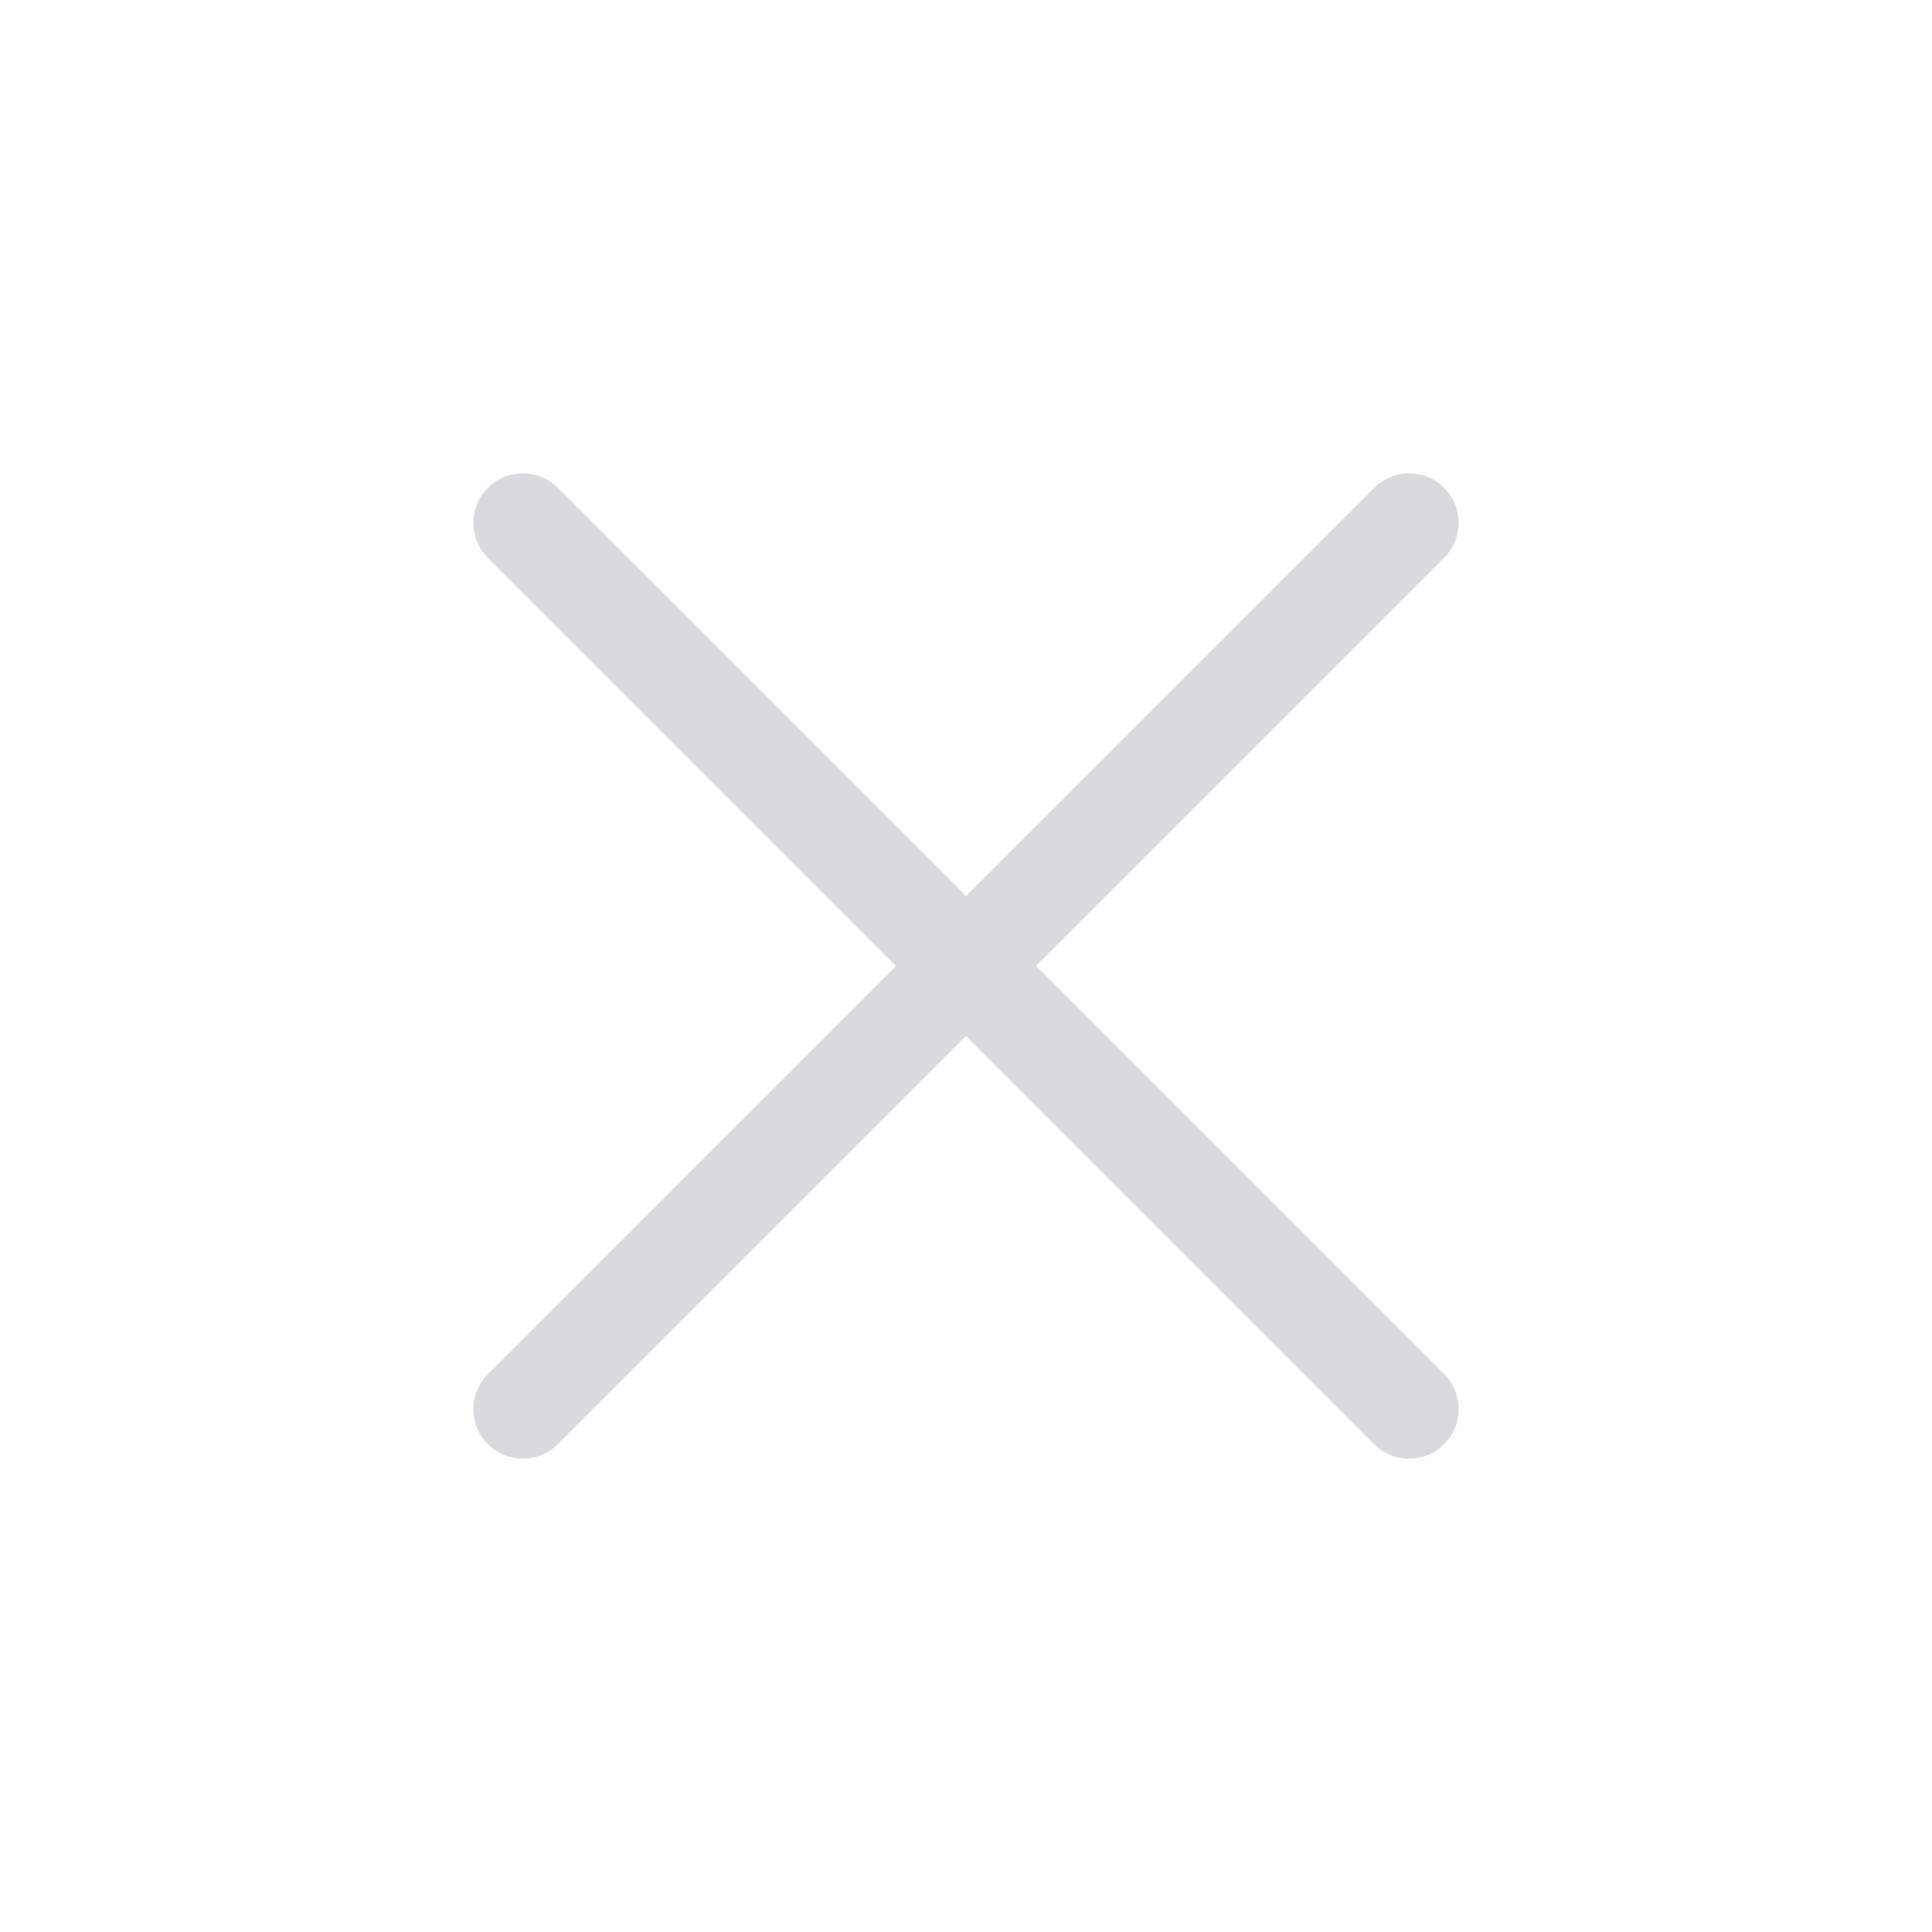 <?xml version="1.0" encoding="utf-8"?>
<!-- Generator: Adobe Illustrator 21.1.0, SVG Export Plug-In . SVG Version: 6.00 Build 0)  -->
<svg version="1.1" id="Ebene_1" xmlns="http://www.w3.org/2000/svg" xmlns:xlink="http://www.w3.org/1999/xlink" x="0px" y="0px"
	 viewBox="0 0 400 400" style="enable-background:new 0 0 400 400;" xml:space="preserve">
<style type="text/css">
	.st0{fill:none;stroke:#DAD9DD;stroke-width:24;}
	.st1{fill:none;stroke:#B3B1BB;stroke-width:24;}
	.st2{fill:none;stroke:#696679;stroke-width:24;}
	.st3{fill:none;stroke:#A19EAB;stroke-width:24;}
	.st4{fill:#A19EAB;}
	.st5{fill:#7B7A89;}
	.st6{fill:#B3B1BB;}
	.st7{fill:#DAD9DD;}
</style>
<path class="st7" d="M299,284.5L214.5,200l84.5-84.5c4-4,4-10.5,0-14.5c-4-4-10.5-4-14.5,0L200,185.5L115.5,101c-4-4-10.5-4-14.5,0
	c-4,4-4,10.5,0,14.5l84.5,84.5L101,284.5c-4,4-4,10.5,0,14.5c4,4,10.5,4,14.5,0l84.5-84.5l84.5,84.5c4,4,10.5,4,14.5,0
	C303,295,303,288.5,299,284.5z"/>
</svg>

